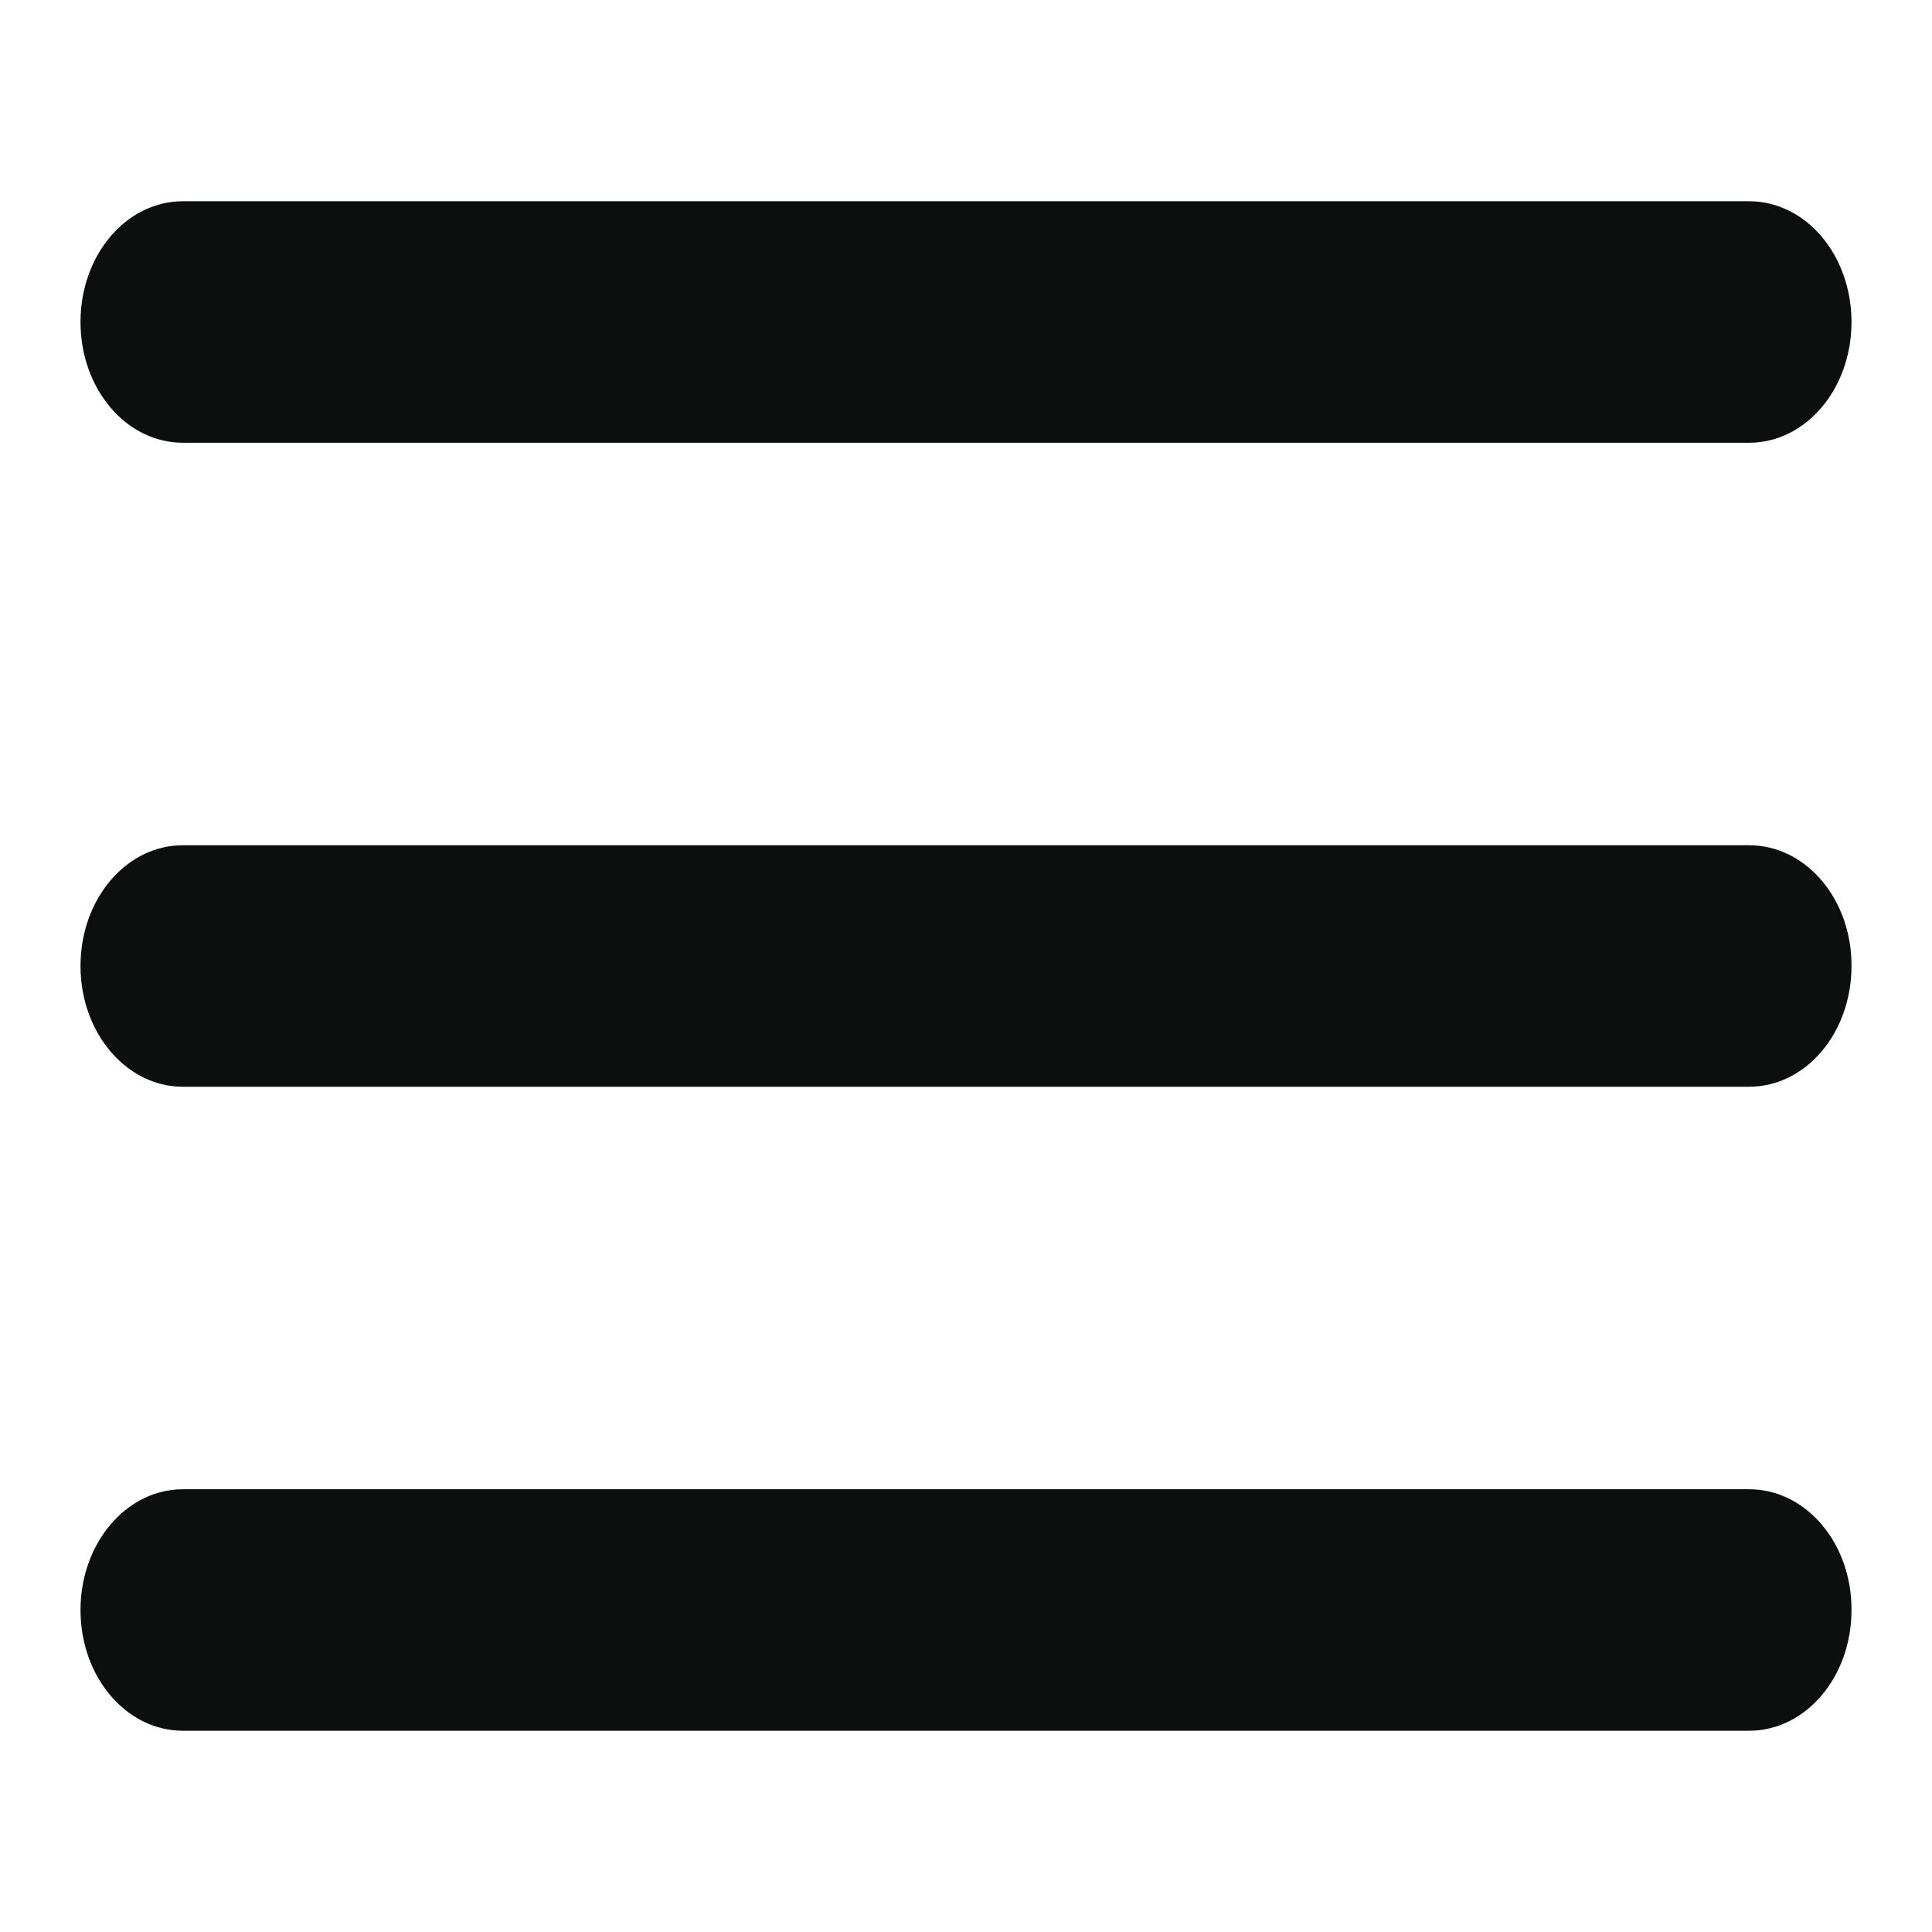 <?xml version="1.0" encoding="utf-8"?>
<!-- Generator: Adobe Illustrator 18.1.1, SVG Export Plug-In . SVG Version: 6.00 Build 0)  -->
<svg version="1.1" id="Layer_1" xmlns="http://www.w3.org/2000/svg" xmlns:xlink="http://www.w3.org/1999/xlink" x="0px" y="0px"
	 viewBox="0 0 600 600" enable-background="new 0 0 600 600" xml:space="preserve">
<g id="Layer_1_1_">
</g>
<g>
	<g>
		<path fill="#0D0F0F" d="M543.2,462.5H56.8C39.2,462.5,25,479.3,25,500c0,20.8,14.2,37.5,31.8,37.5h486.4
			c17.6,0,31.8-16.7,31.8-37.5C575.1,479.3,560.9,462.5,543.2,462.5z M543.2,262.5H56.8c-17.6,0-31.8,16.7-31.8,37.5
			c0,20.7,14.2,37.5,31.8,37.5h486.4c17.6,0,31.8-16.7,31.8-37.5C575.1,279.3,560.9,262.5,543.2,262.5z M56.8,137.5h486.4
			c17.6,0,31.8-16.7,31.8-37.5s-14.2-37.5-31.8-37.5H56.8C39.2,62.5,25,79.2,25,100S39.2,137.5,56.8,137.5z"/>
	</g>
</g>
</svg>
